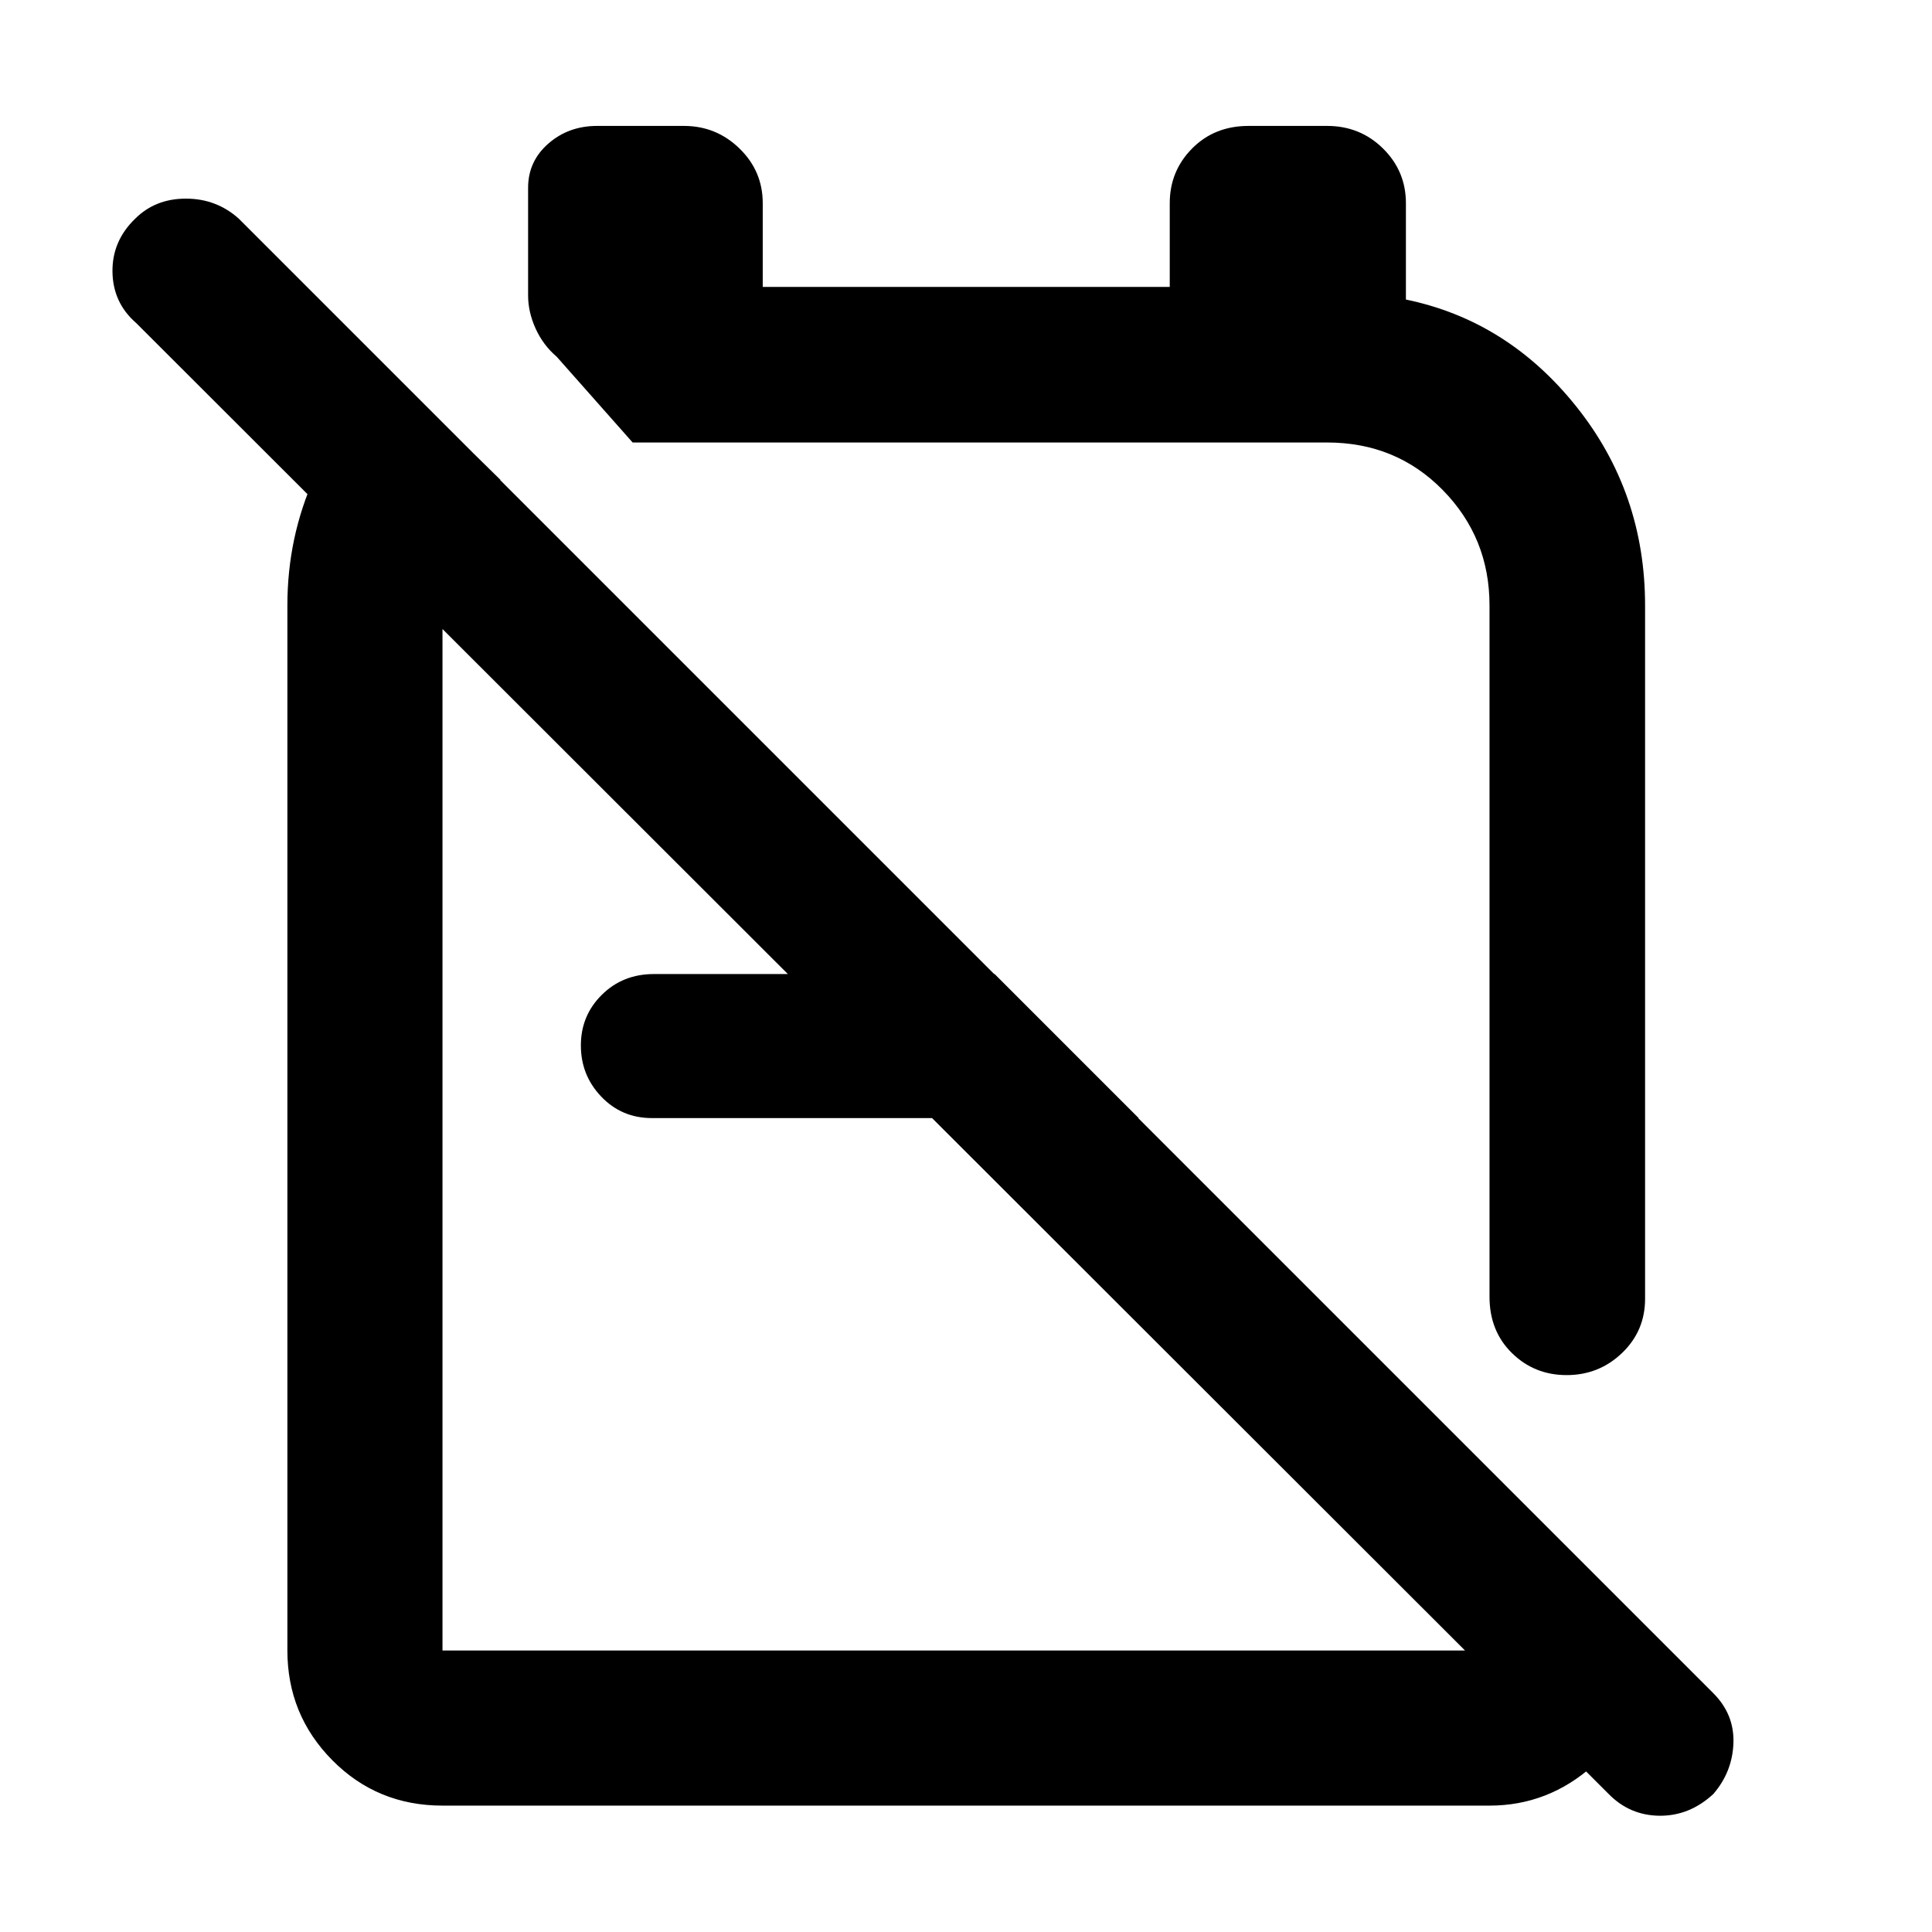 <svg xmlns="http://www.w3.org/2000/svg" height="48" viewBox="0 -960 960 960" width="48"><path d="M659.43-897.43q16.4 0 27.78 11.22 11.38 11.23 11.38 27.17v47.88q50.56 10.44 84.7 53.2 34.14 42.76 34.14 98.84v344.49q0 15.97-11.46 26.94t-27.5 10.97q-16.04 0-27.19-10.94-11.15-10.94-11.15-27.97V-659.2q0-33.61-23.2-57.27-23.21-23.66-57.5-23.66H314.35l-37.7-42.59q-6.76-5.76-10.5-13.99t-3.74-16.49v-53.52q0-13.12 10.05-21.92 10.05-8.79 24.19-8.79h43.2q16.06 0 27.6 11.22Q379-874.98 379-859.04v41.61h202.24v-41.61q0-15.94 11.1-27.17 11.11-11.22 28.05-11.22h39.04ZM494.24-476l71.56 71.57H323.95q-14.99 0-25.15-10.62-10.17-10.62-10.17-25.48 0-14.85 10.42-25.16T324.91-476h169.33Zm38.8-44.76ZM473.2-396.15ZM193.57-775.67l55.1 54.1q-13.52 12.53-21.16 28.07-7.64 15.54-7.64 33.82v519.81h520.26v-88.76l76.59 76.83v20q-2.44 28.75-24.86 48.87-22.42 20.13-51.73 20.13H219.87q-32.43 0-54.75-22.56-22.32-22.55-22.32-54.51V-659.2q0-33.97 13.61-64.01 13.6-30.05 37.16-52.46ZM799.26-68.65 67.65-799.5q-11.52-10.02-11.76-25.36-.24-15.34 11.25-26.44 10-10 25.23-10 15.22 0 26.33 10l732.6 732.6q10.53 10.53 10.03 24.83-.5 14.3-9.98 25.3-11.81 10.92-26.69 10.8-14.88-.12-25.4-10.88Z"/></svg>